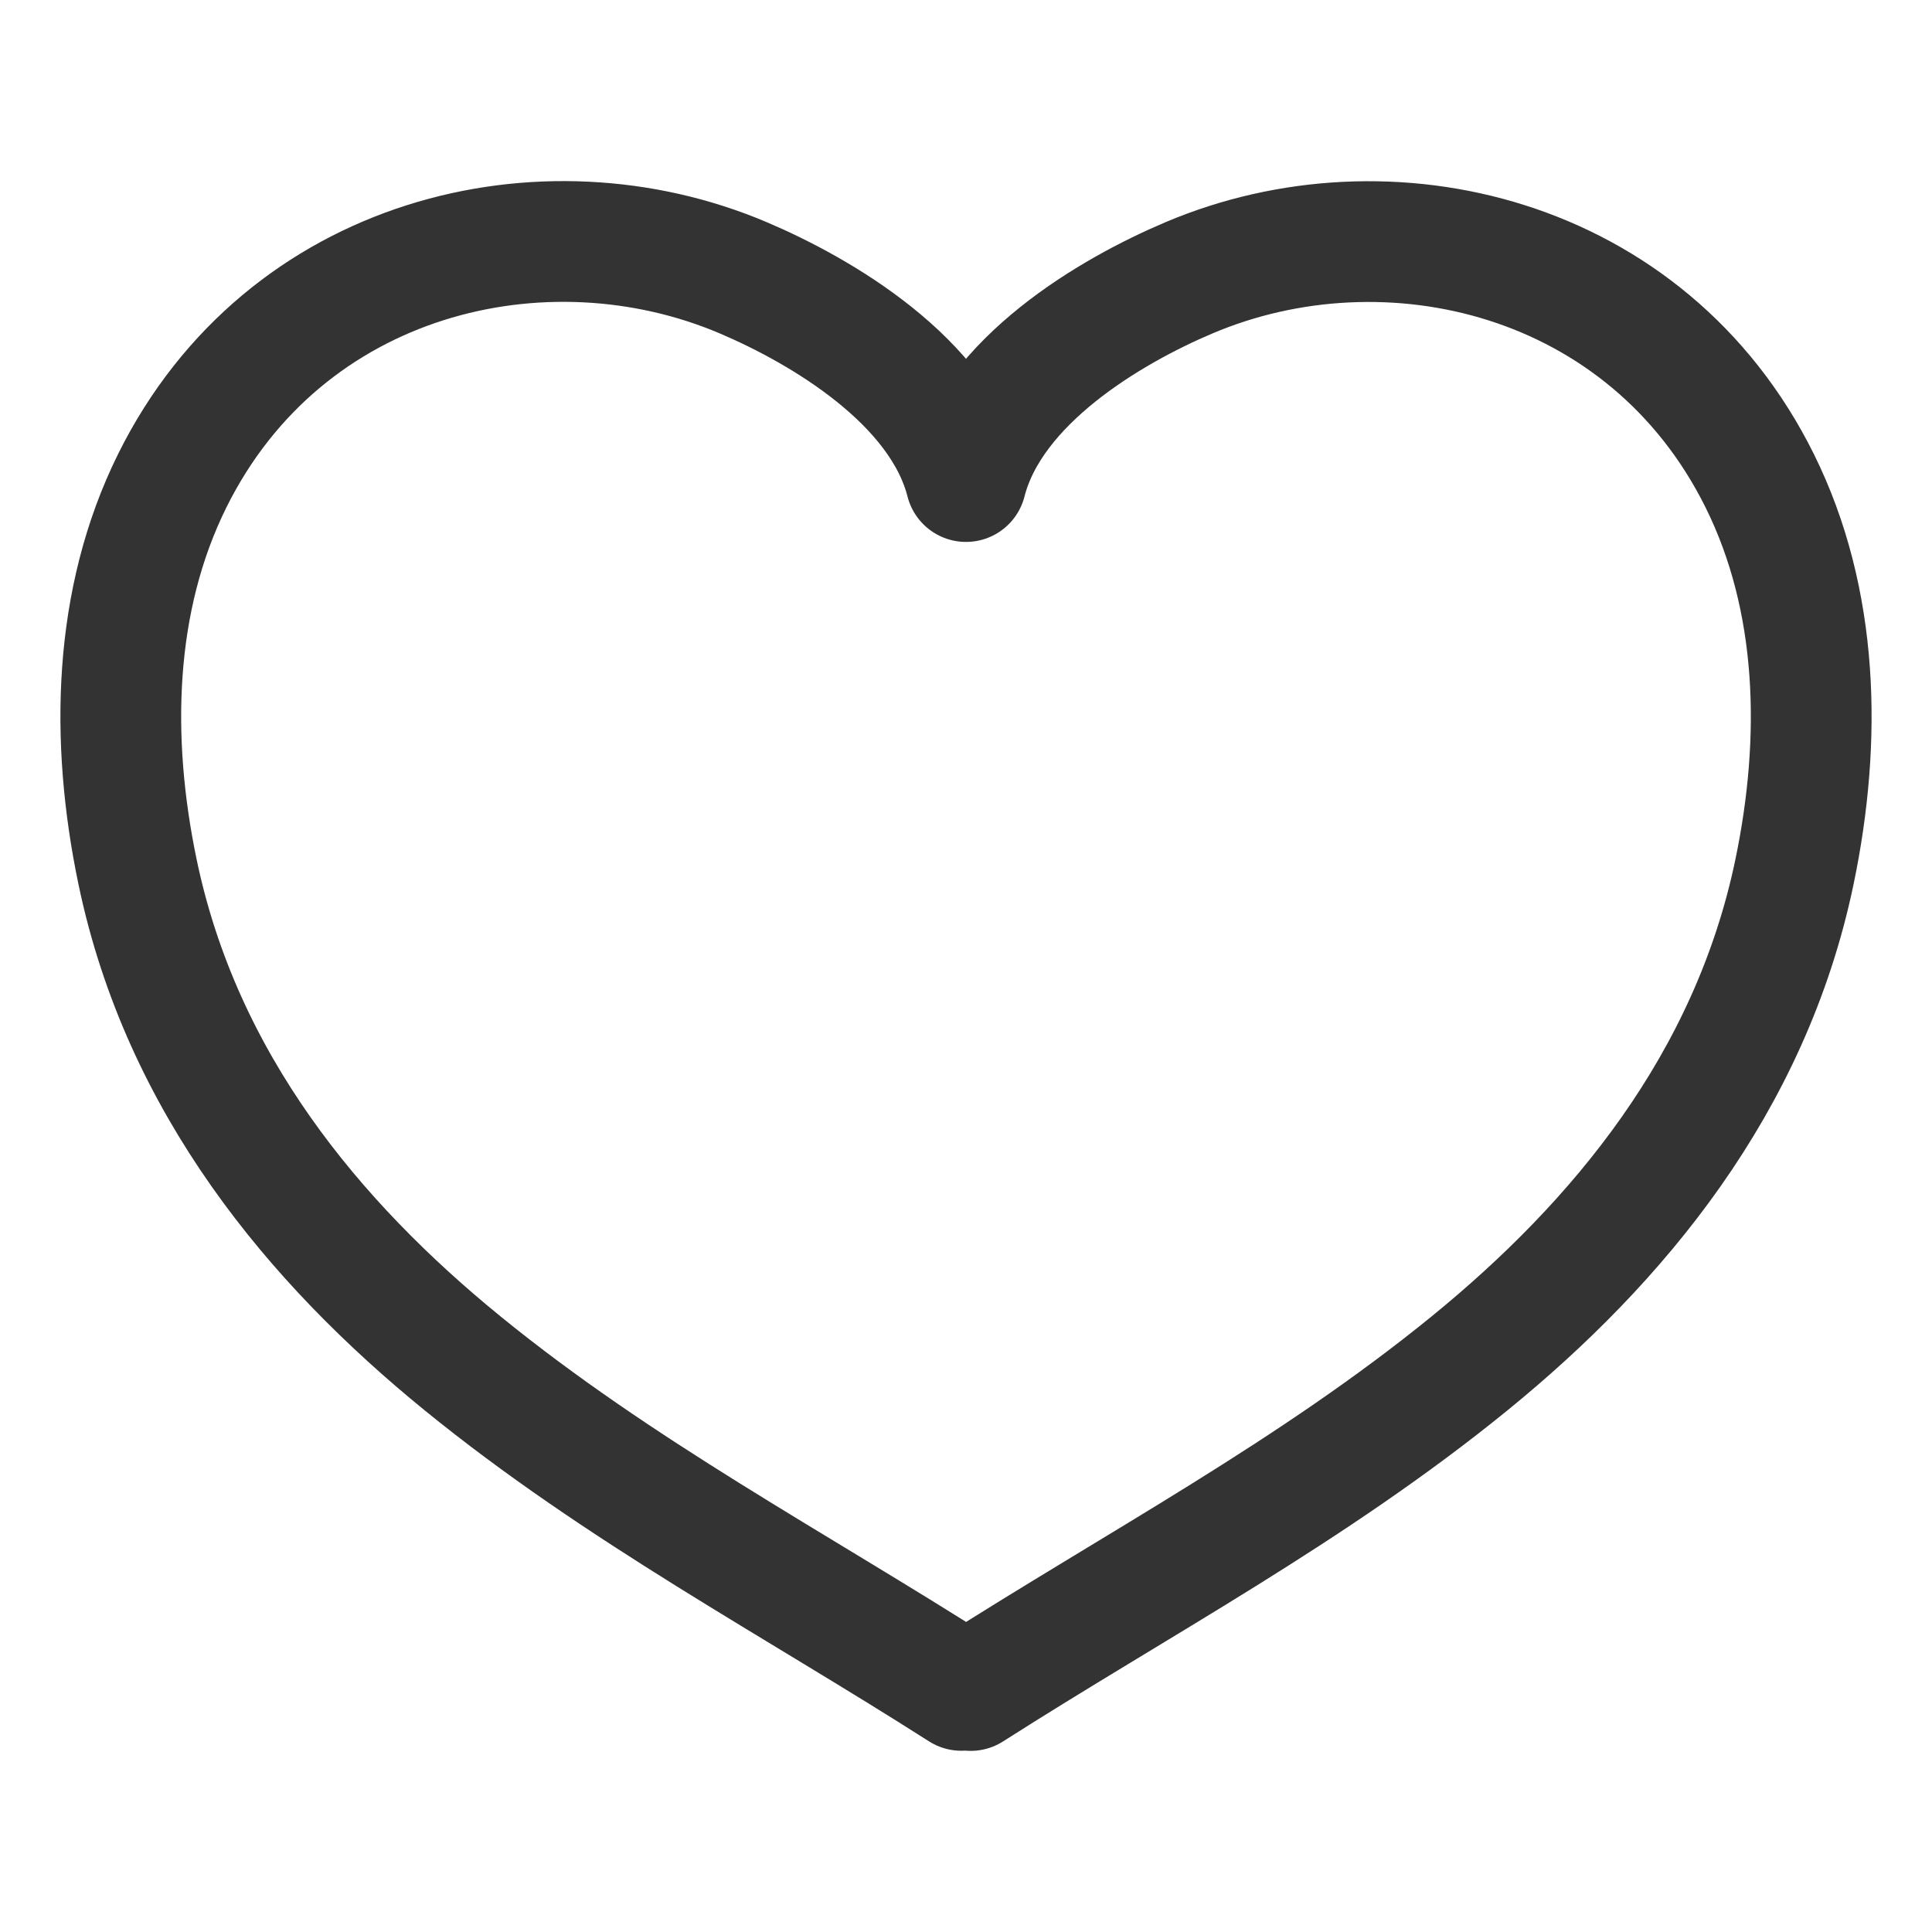 <svg xmlns="http://www.w3.org/2000/svg" viewBox="0 0 32 32"><path stroke="#333" stroke-width="2" stroke-linecap="round" stroke-linejoin="round" stroke-miterlimit="10" d="M16.077 28c2.77-1.769 5.664-3.301 8.263-5.418 2.457-2.001 4.653-4.635 5.383-8.145.454-2.183.406-4.494-.577-6.475-1.859-3.746-6.161-4.758-9.454-3.36-1.294.548-3.267 1.707-3.692 3.374-.425-1.667-2.398-2.826-3.692-3.376-3.293-1.398-7.595-.386-9.454 3.36-.983 1.982-1.031 4.292-.577 6.475.73 3.51 2.926 6.144 5.383 8.145 2.599 2.117 5.493 3.649 8.263 5.418" fill="none"/></svg>